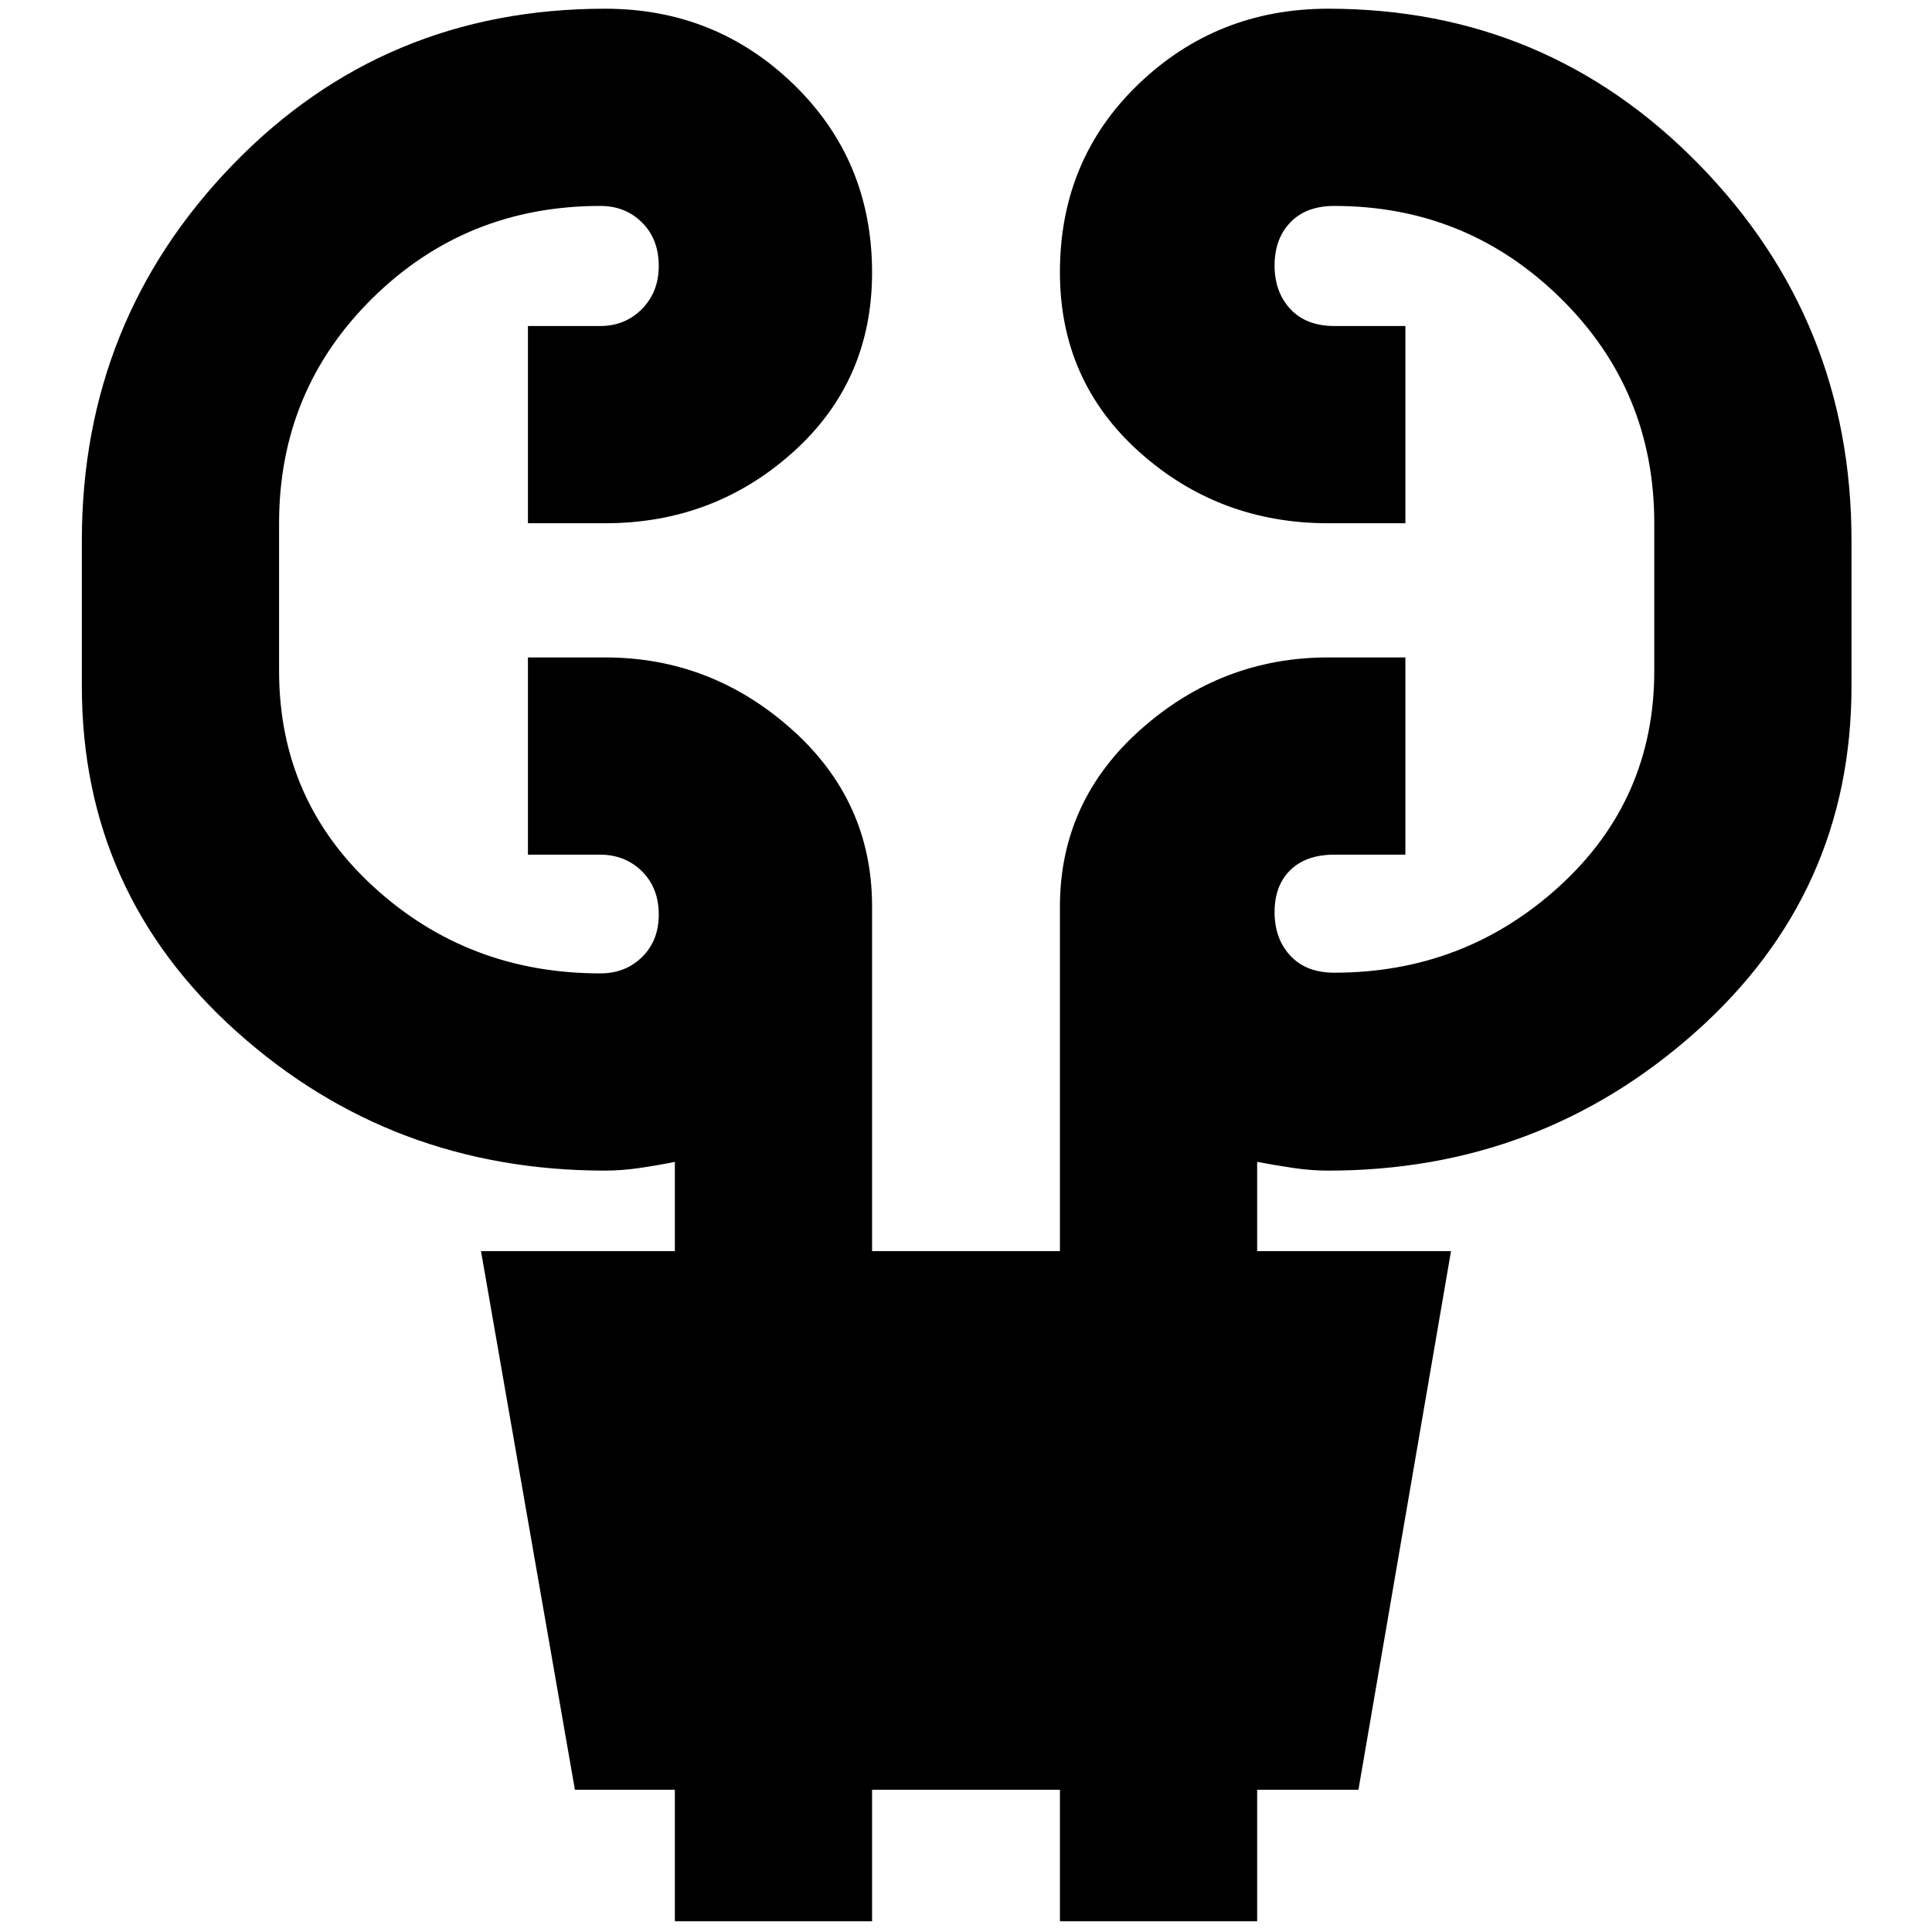 <svg xmlns="http://www.w3.org/2000/svg" height="40" viewBox="0 -960 960 960" width="40"><path d="M335.33-5.33v-65.34h-49.66L239-338.33h96.33v-44.34q-8.5 1.72-17.48 3.03-8.99 1.31-17.18 1.31-106 0-183-68.98-77-68.97-77-171.69v-72.33q0-109.34 75-186.84t185-77.5q55.02 0 93.84 37.75 38.82 37.74 38.82 93.37 0 53.97-39.32 89.26Q354.69-700 300.67-700h-38.34v-98h35.78q12.52 0 20.87-8.46 8.35-8.46 8.35-21.42 0-13.25-8.28-21.52-8.29-8.27-20.72-8.27-66.73 0-113.19 45.78-46.47 45.78-46.47 111.89v73.33q0 64.31 46.97 107.32 46.96 43.02 112.69 43.02 12.43 0 20.72-8.13 8.28-8.13 8.28-21.09 0-13.24-8.35-21.51-8.35-8.27-20.87-8.27h-35.78v-98h38.34q52.61 0 92.64 35.64 40.02 35.63 40.02 88.12v171.24h93.34v-171.11q0-52.45 40.22-88.17T660-633.33h38.33v98h-35.19q-14.12 0-21.96 7.65-7.85 7.66-7.85 20.91t7.85 21.67q7.84 8.43 21.82 8.43 64.79 0 111.89-42.99Q822-562.65 822-626.67V-700q0-66.11-46.61-111.89-46.6-45.78-112.39-45.78-13.98 0-21.82 8.16-7.85 8.16-7.85 21.4 0 13.25 7.85 21.68 7.84 8.43 21.96 8.43h35.19v98H660q-54.31 0-93.82-35.37-39.51-35.37-39.51-89.34 0-55.96 39.01-93.46 39.01-37.5 94.32-37.5 108.67 0 184.33 77.5Q920-800.67 920-691.33V-619q0 102.72-77.36 171.69-77.36 68.98-182.64 68.98-8.44 0-17.3-1.31-8.87-1.31-18.03-3.03v44.34H721L675-70.67h-50.33v65.34h-98v-65.34h-93.34v65.34h-98Z"/></svg>